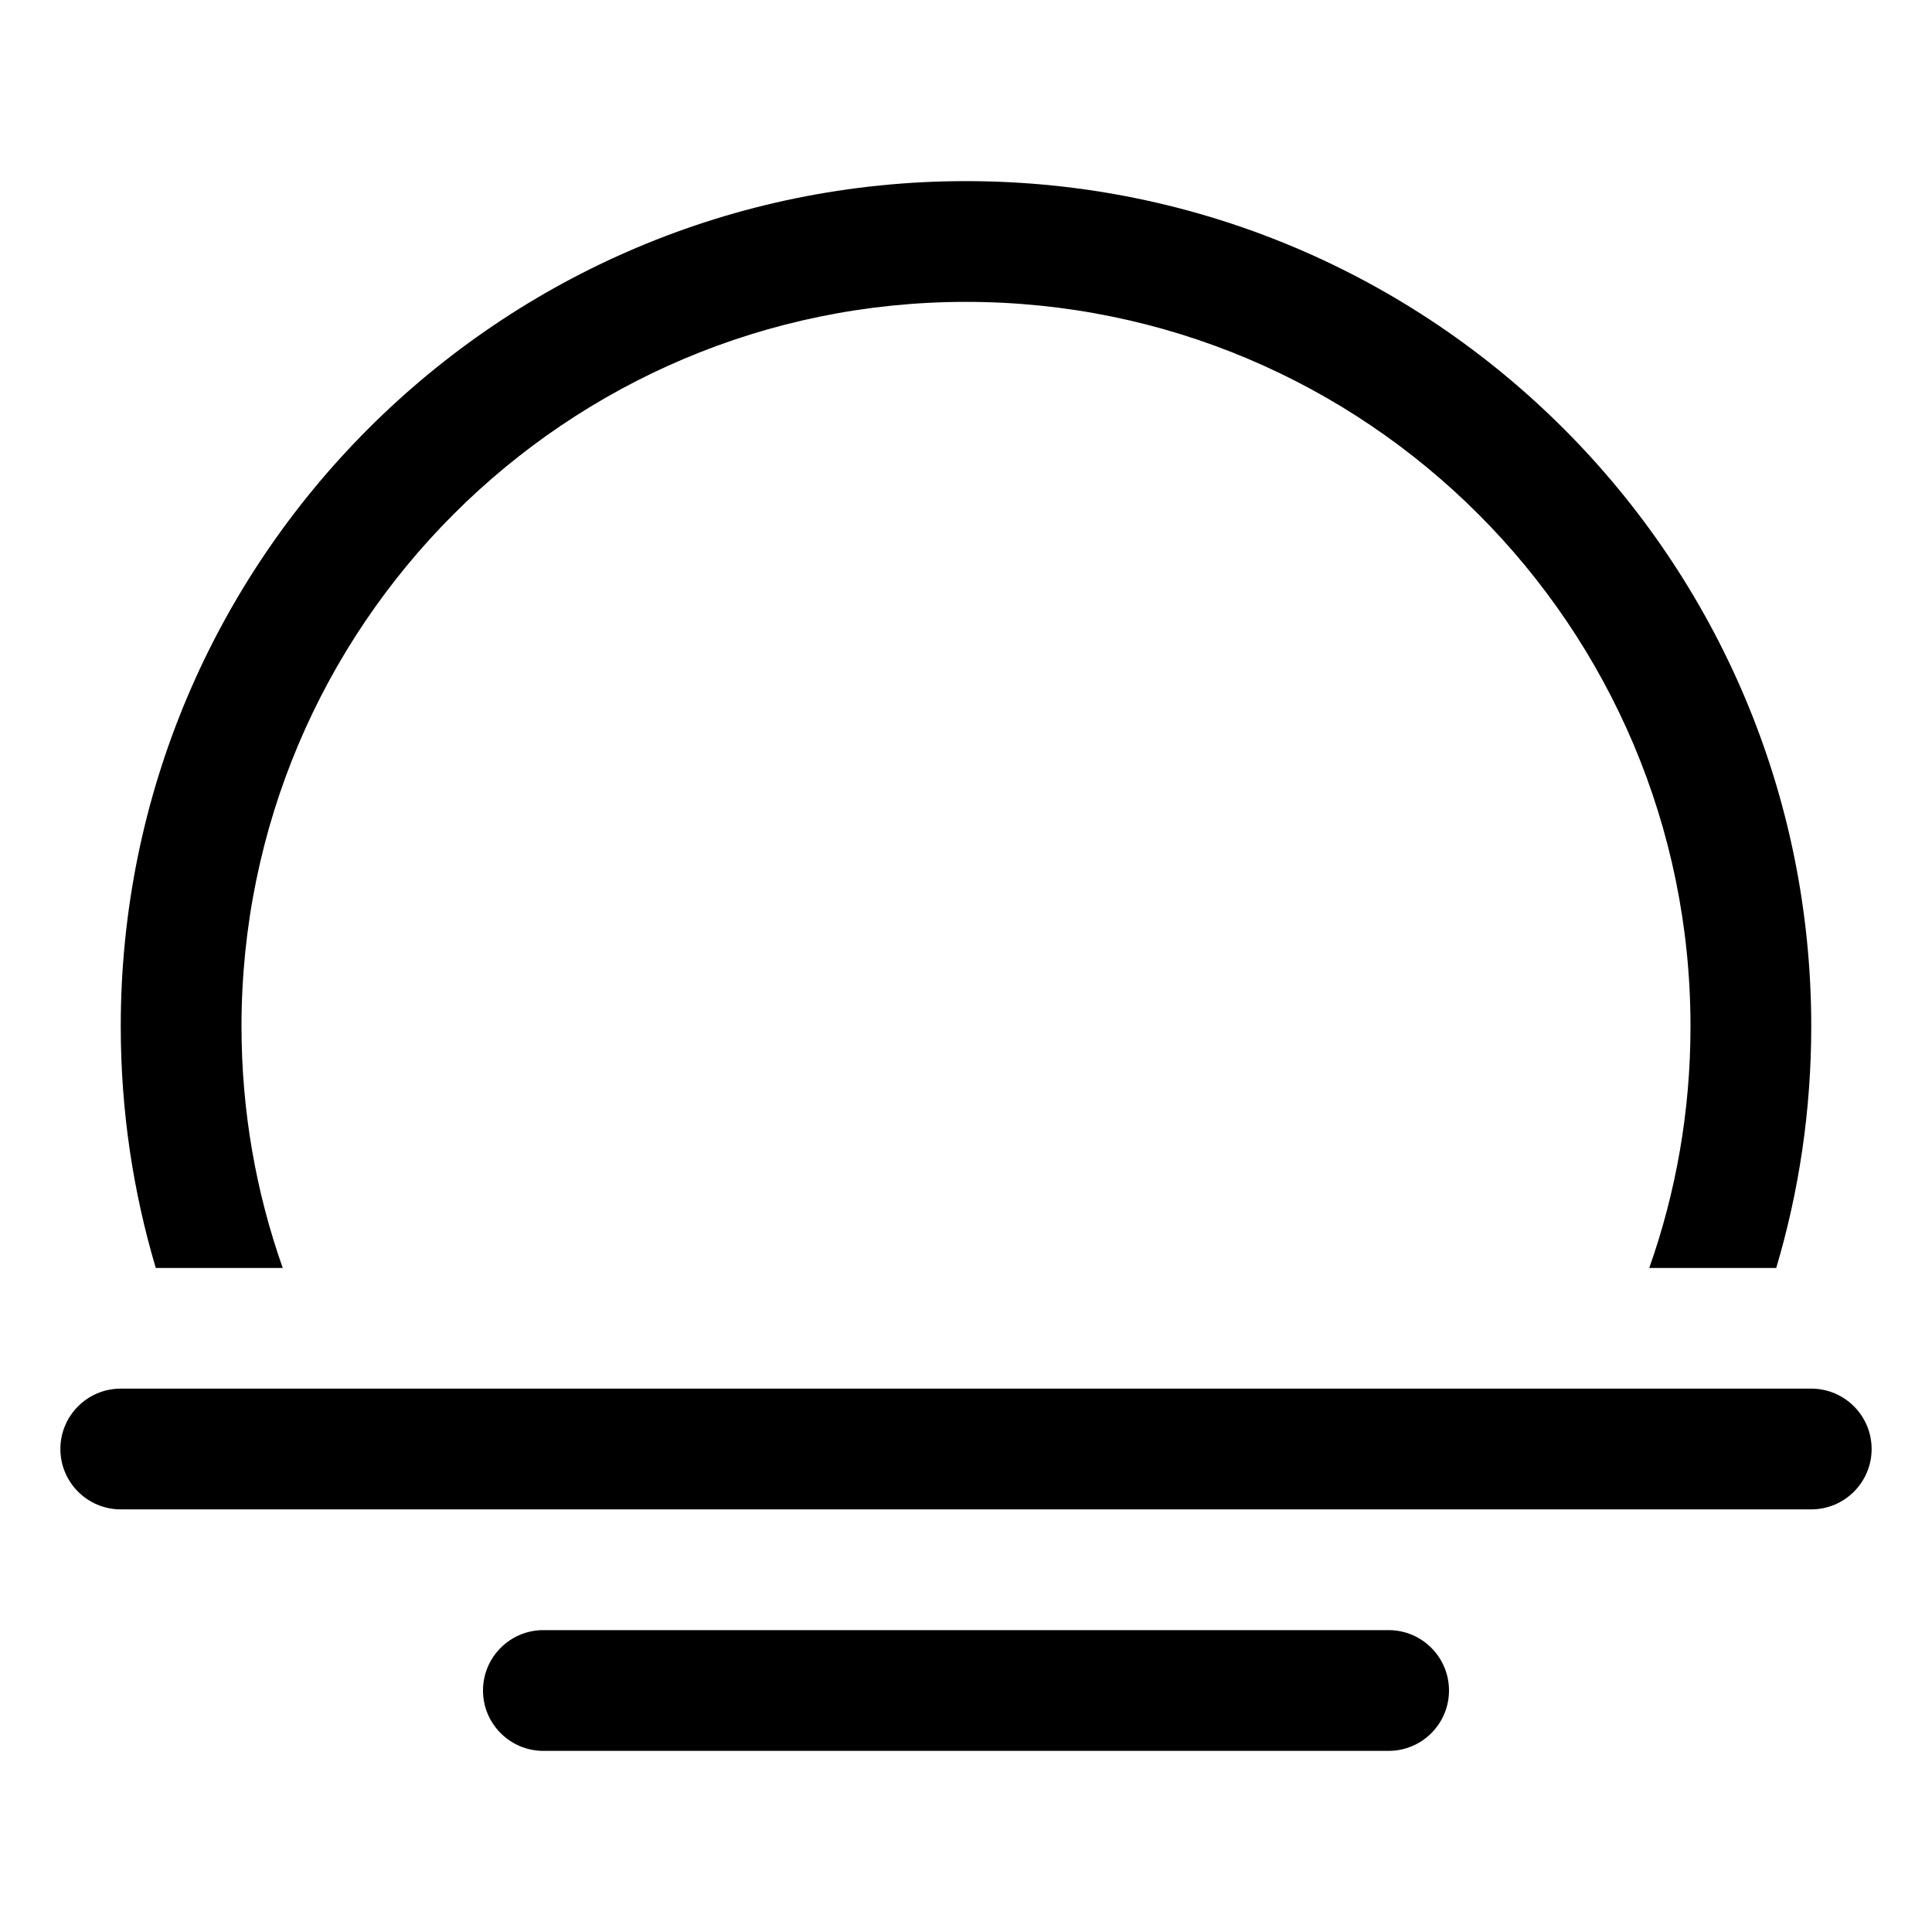 <svg xmlns="http://www.w3.org/2000/svg" width="32px" height="32px" viewBox="0 0 32 32" version="1.1">
    <title>linear-ele-nature-weather-sun-sunset</title>
    <g id="linear-ele-nature-weather-sun-sunset" stroke-width="1" fill-rule="evenodd">
        <path d="M30,23 C30.552,23 31,23.448 31,24 C31,24.552 30.552,25 30,25 L2,25 C1.448,25 1,24.552 1,24 C1,23.448 1.448,23 2,23 L30,23 Z M23,27 C23.552,27 24,27.448 24,28 C24,28.552 23.552,29 23,29 L9,29 C8.448,29 8,28.552 8,28 C8,27.448 8.448,27 9,27 L23,27 Z M16,3 C23.732,3 30,9.268 30,17 C30,18.39 29.797,19.733 29.42,21.001 L27.317,21.001 C27.759,19.75 28,18.403 28,17 C28,10.373 22.627,5 16,5 C9.373,5 4,10.373 4,17 C4,18.403 4.241,19.75 4.683,21.001 L2.58,21.001 C2.203,19.733 2,18.39 2,17 C2,9.268 8.268,3 16,3 Z" id="&#24418;&#29366;" fill-rule="nonzero" />
    </g>
</svg>